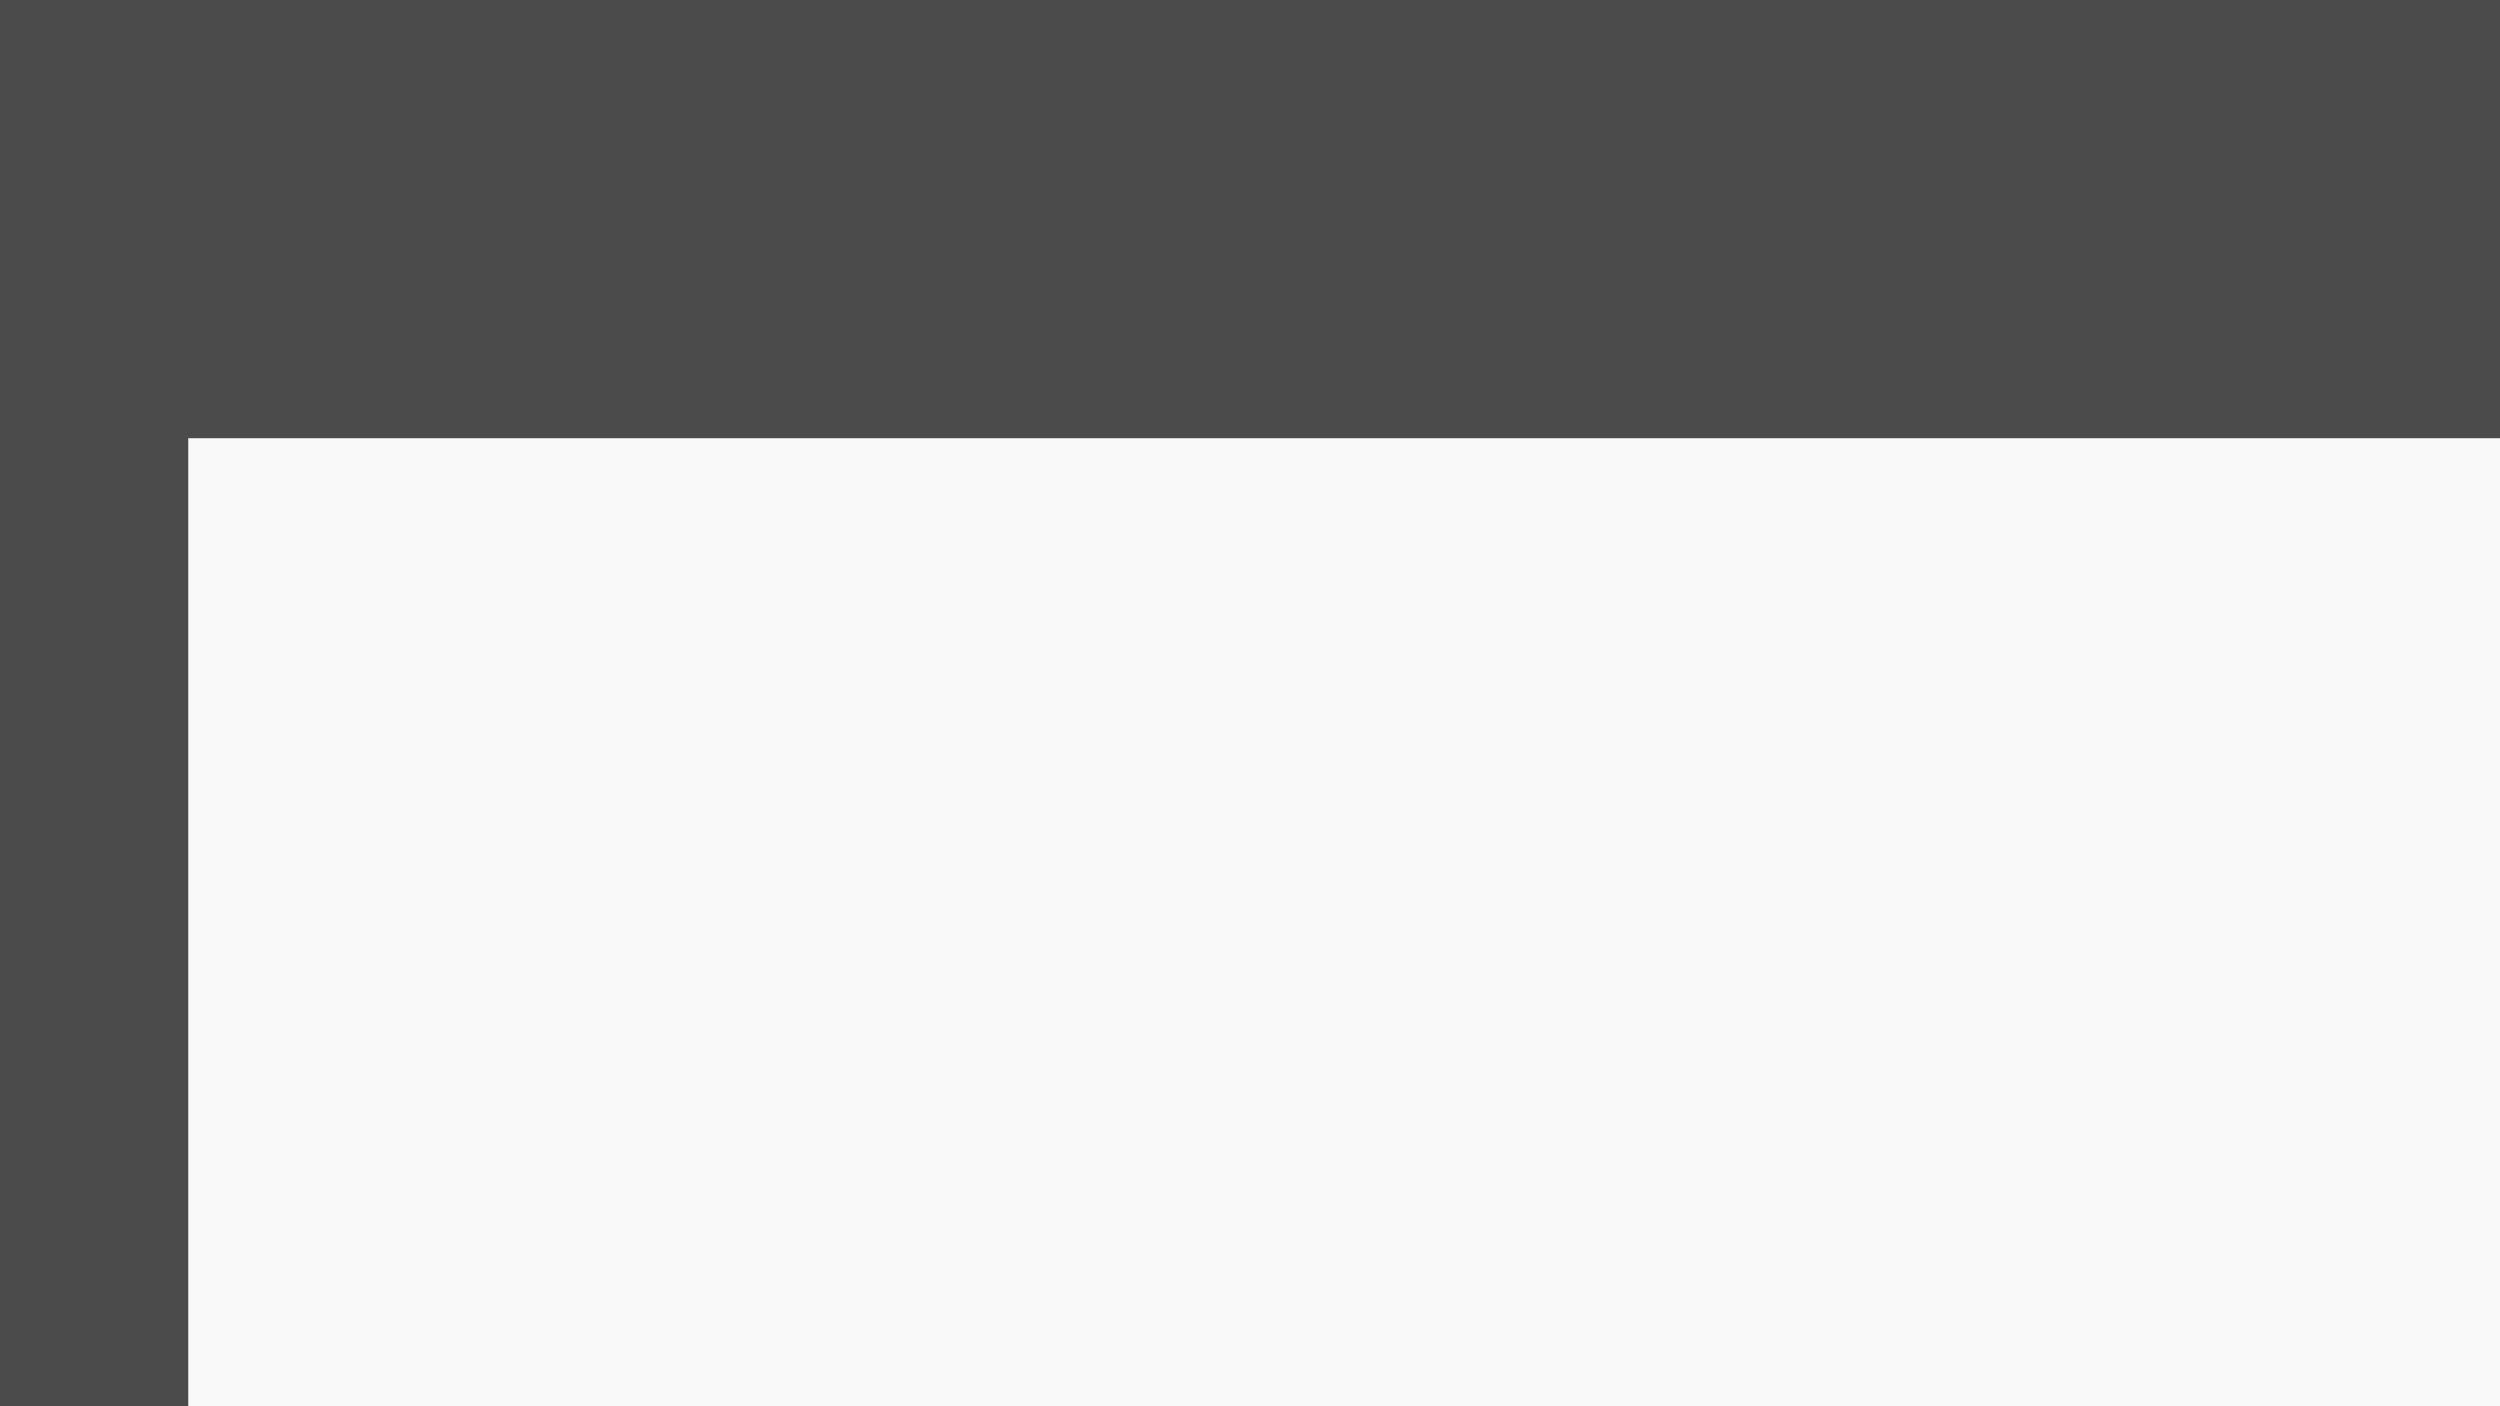 <?xml version="1.0" encoding="UTF-8" standalone="no"?>
<!-- Created with Inkscape (http://www.inkscape.org/) -->

<svg
   xmlns:dc="http://purl.org/dc/elements/1.1/"
   xmlns:cc="http://creativecommons.org/ns#"
   xmlns:rdf="http://www.w3.org/1999/02/22-rdf-syntax-ns#"
   xmlns:svg="http://www.w3.org/2000/svg"
   xmlns="http://www.w3.org/2000/svg"
   xmlns:sodipodi="http://sodipodi.sourceforge.net/DTD/sodipodi-0.dtd"
   xmlns:inkscape="http://www.inkscape.org/namespaces/inkscape"
   width="1920"
   height="1080"
   id="svg4136"
   version="1.1"
   inkscape:version="0.91 r13725"
   viewBox="0 0 1920 1080"
   sodipodi:docname="logo.svg">
  <rect x="0" y="0" width="1920" height="1080" fill="#808080" stroke="none"/>
  <defs
     id="defs4138" />
  <sodipodi:namedview
     id="base"
     pagecolor="#ffffff"
     bordercolor="#666666"
     borderopacity="1.0"
     inkscape:pageopacity="0.0"
     inkscape:pageshadow="2"
     inkscape:zoom="0.35355339"
     inkscape:cx="885.78028"
     inkscape:cy="747.52478"
     inkscape:document-units="px"
     inkscape:current-layer="layer1"
     showgrid="false"
     inkscape:window-width="1600"
     inkscape:window-height="837"
     inkscape:window-x="-8"
     inkscape:window-y="32"
     inkscape:window-maximized="1" />
  <g
     id="layer1"
     inkscape:label="Layer 1"
     inkscape:groupmode="layer">
    <rect
       style="opacity:0.415;fill:#000000;fill-opacity:1;fill-rule:nonzero;stroke:none;stroke-width:1;stroke-linecap:butt;stroke-linejoin:miter;stroke-miterlimit:4;stroke-dasharray:none"
       id="rect4732"
       width="1920.034"
       height="1080"
       x="-0.012"
       y="-0.001" />
    <flowRoot
       xml:space="preserve"
       id="flowRoot4684"
       style="font-style:normal;font-weight:normal;font-size:231.992px;line-height:125%;font-family:sans-serif;letter-spacing:0px;word-spacing:0px;fill:#f9f9f9;fill-opacity:1;stroke:none;stroke-width:1px;stroke-linecap:butt;stroke-linejoin:miter;stroke-opacity:1"
       transform="translate(153.882,390.388)"><flowRegion
         id="flowRegion4686"><rect
           id="rect4688"
           width="2302.733"
           height="1340.397"
           x="-9.29"
           y="-53.835"
           style="font-size:231.992px;fill:#f9f9f9" /></flowRegion><flowPara
         id="flowPara4690"
         style="font-style:normal;font-variant:normal;font-weight:bold;font-stretch:normal;font-family:Aharoni;-inkscape-font-specification:'Aharoni Bold';fill:#f9f9f9">SCRIPTNATION</flowPara></flowRoot>    <flowRoot
       xml:space="preserve"
       id="flowRoot4684-5"
       style="font-style:normal;font-weight:normal;font-size:89.174px;line-height:125%;font-family:sans-serif;letter-spacing:0px;word-spacing:0px;fill:#f9f9f9;fill-opacity:1;stroke:none;stroke-width:1px;stroke-linecap:butt;stroke-linejoin:miter;stroke-opacity:1"
       transform="translate(153.882,390.388)"><flowRegion
         id="flowRegion4686-9"><rect
           id="rect4688-5"
           width="885.139"
           height="515.23"
           x="619.53"
           y="175.685"
           style="font-size:89.174px;fill:#f9f9f9" /></flowRegion><flowPara
         id="flowPara4690-9"
         style="font-style:normal;font-variant:normal;font-weight:bold;font-stretch:normal;font-family:Aharoni;-inkscape-font-specification:'Aharoni Bold';fill:#f9f9f9">PRESENTS</flowPara></flowRoot>  </g>
</svg>
